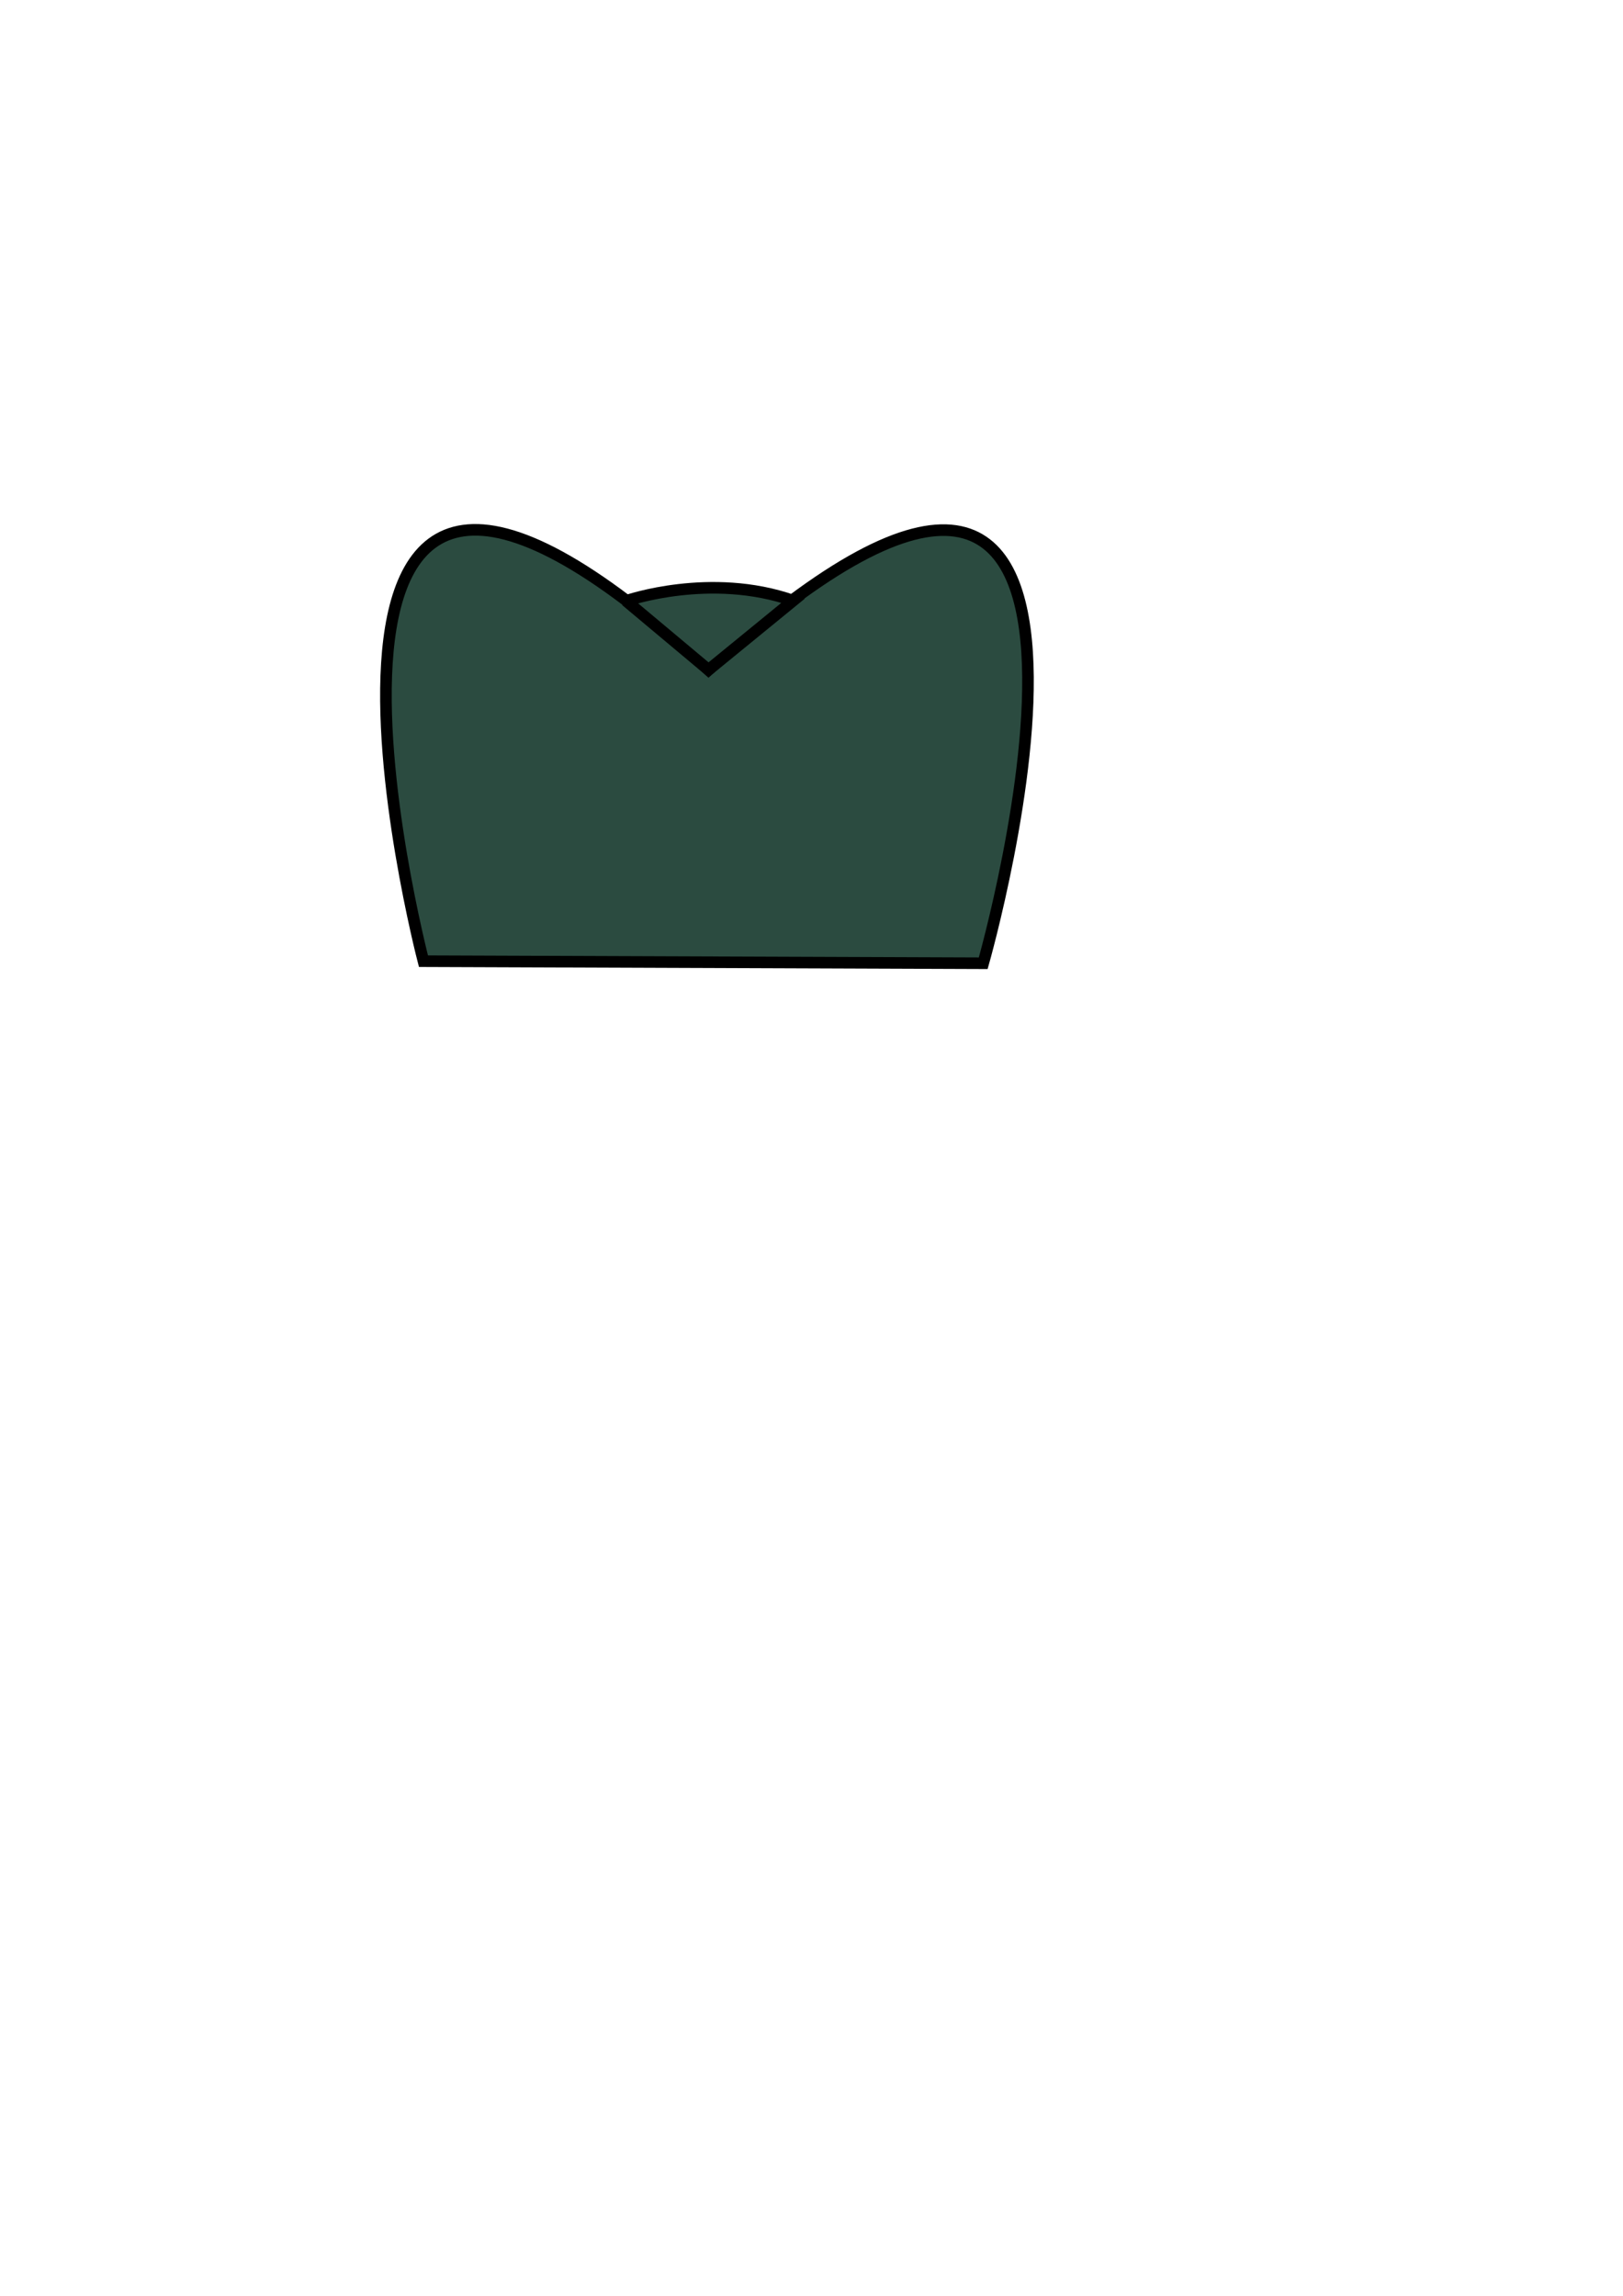 <?xml version="1.0" encoding="UTF-8" standalone="no"?>
<!-- Created with Inkscape (http://www.inkscape.org/) -->

<svg
   xmlns:dc="http://purl.org/dc/elements/1.1/"
   xmlns:cc="http://creativecommons.org/ns#"
   xmlns:rdf="http://www.w3.org/1999/02/22-rdf-syntax-ns#"
   xmlns:svg="http://www.w3.org/2000/svg"
   xmlns="http://www.w3.org/2000/svg"
   xmlns:sodipodi="http://sodipodi.sourceforge.net/DTD/sodipodi-0.dtd"
   xmlns:inkscape="http://www.inkscape.org/namespaces/inkscape"
   width="210mm"
   height="297mm"
   viewBox="0 0 210 297"
   version="1.1"
   id="svg8"
   inkscape:version="0.92.4 (5da689c313, 2019-01-14)"
   sodipodi:docname="Sajkaca.svg">
  <defs
     id="defs2" />
  <sodipodi:namedview
     id="base"
     pagecolor="#ffffff"
     bordercolor="#666666"
     borderopacity="1.0"
     inkscape:pageopacity="0.0"
     inkscape:pageshadow="2"
     inkscape:zoom="1.4"
     inkscape:cx="341.32369"
     inkscape:cy="648.68065"
     inkscape:document-units="mm"
     inkscape:current-layer="layer1"
     showgrid="false"
     showguides="true"
     inkscape:guide-bbox="true"
     inkscape:window-width="1280"
     inkscape:window-height="962"
     inkscape:window-x="-8"
     inkscape:window-y="-8"
     inkscape:window-maximized="1">
    <sodipodi:guide
       position="112.788,228.783"
       orientation="0,1"
       id="guide3717"
       inkscape:locked="false" />
    <sodipodi:guide
       position="135.238,170.251"
       orientation="1,0"
       id="guide3719"
       inkscape:locked="false" />
    <sodipodi:guide
       position="94.346,267.002"
       orientation="0,1"
       id="guide3721"
       inkscape:locked="false" />
    <sodipodi:guide
       position="91.941,219.295"
       orientation="0,1"
       inkscape:locked="false"
       id="guide4528" />
  </sodipodi:namedview>
  <g
     inkscape:label="Layer 1"
     inkscape:groupmode="layer"
     id="layer1">
    <path
       style="fill:#2b4b40;stroke:#000000;stroke-width:1.5;stroke-linecap:butt;stroke-linejoin:miter;stroke-opacity:1;stroke-miterlimit:4;stroke-dasharray:none;fill-opacity:1"
       d="m 54.79,124.344 72.43,0.267 c 0,0 26.994,-94.613 -35.547,-37.952 C 30.201,29.998 54.79,124.344 54.79,124.344 Z"
       id="path3715"
       inkscape:connector-curvature="0"
       sodipodi:nodetypes="cccc" />
    <path
       style="fill:#2b4b40;stroke:#000000;stroke-width:1.5;stroke-linecap:butt;stroke-linejoin:miter;stroke-opacity:1;stroke-miterlimit:4;stroke-dasharray:none;fill-opacity:1"
       d="m 81.116,77.705 c 0,0 10.824,-3.742 21.515,0 l -10.958,8.954 -10.691,-8.954"
       id="path4536"
       inkscape:connector-curvature="0" />
  </g>
</svg>

